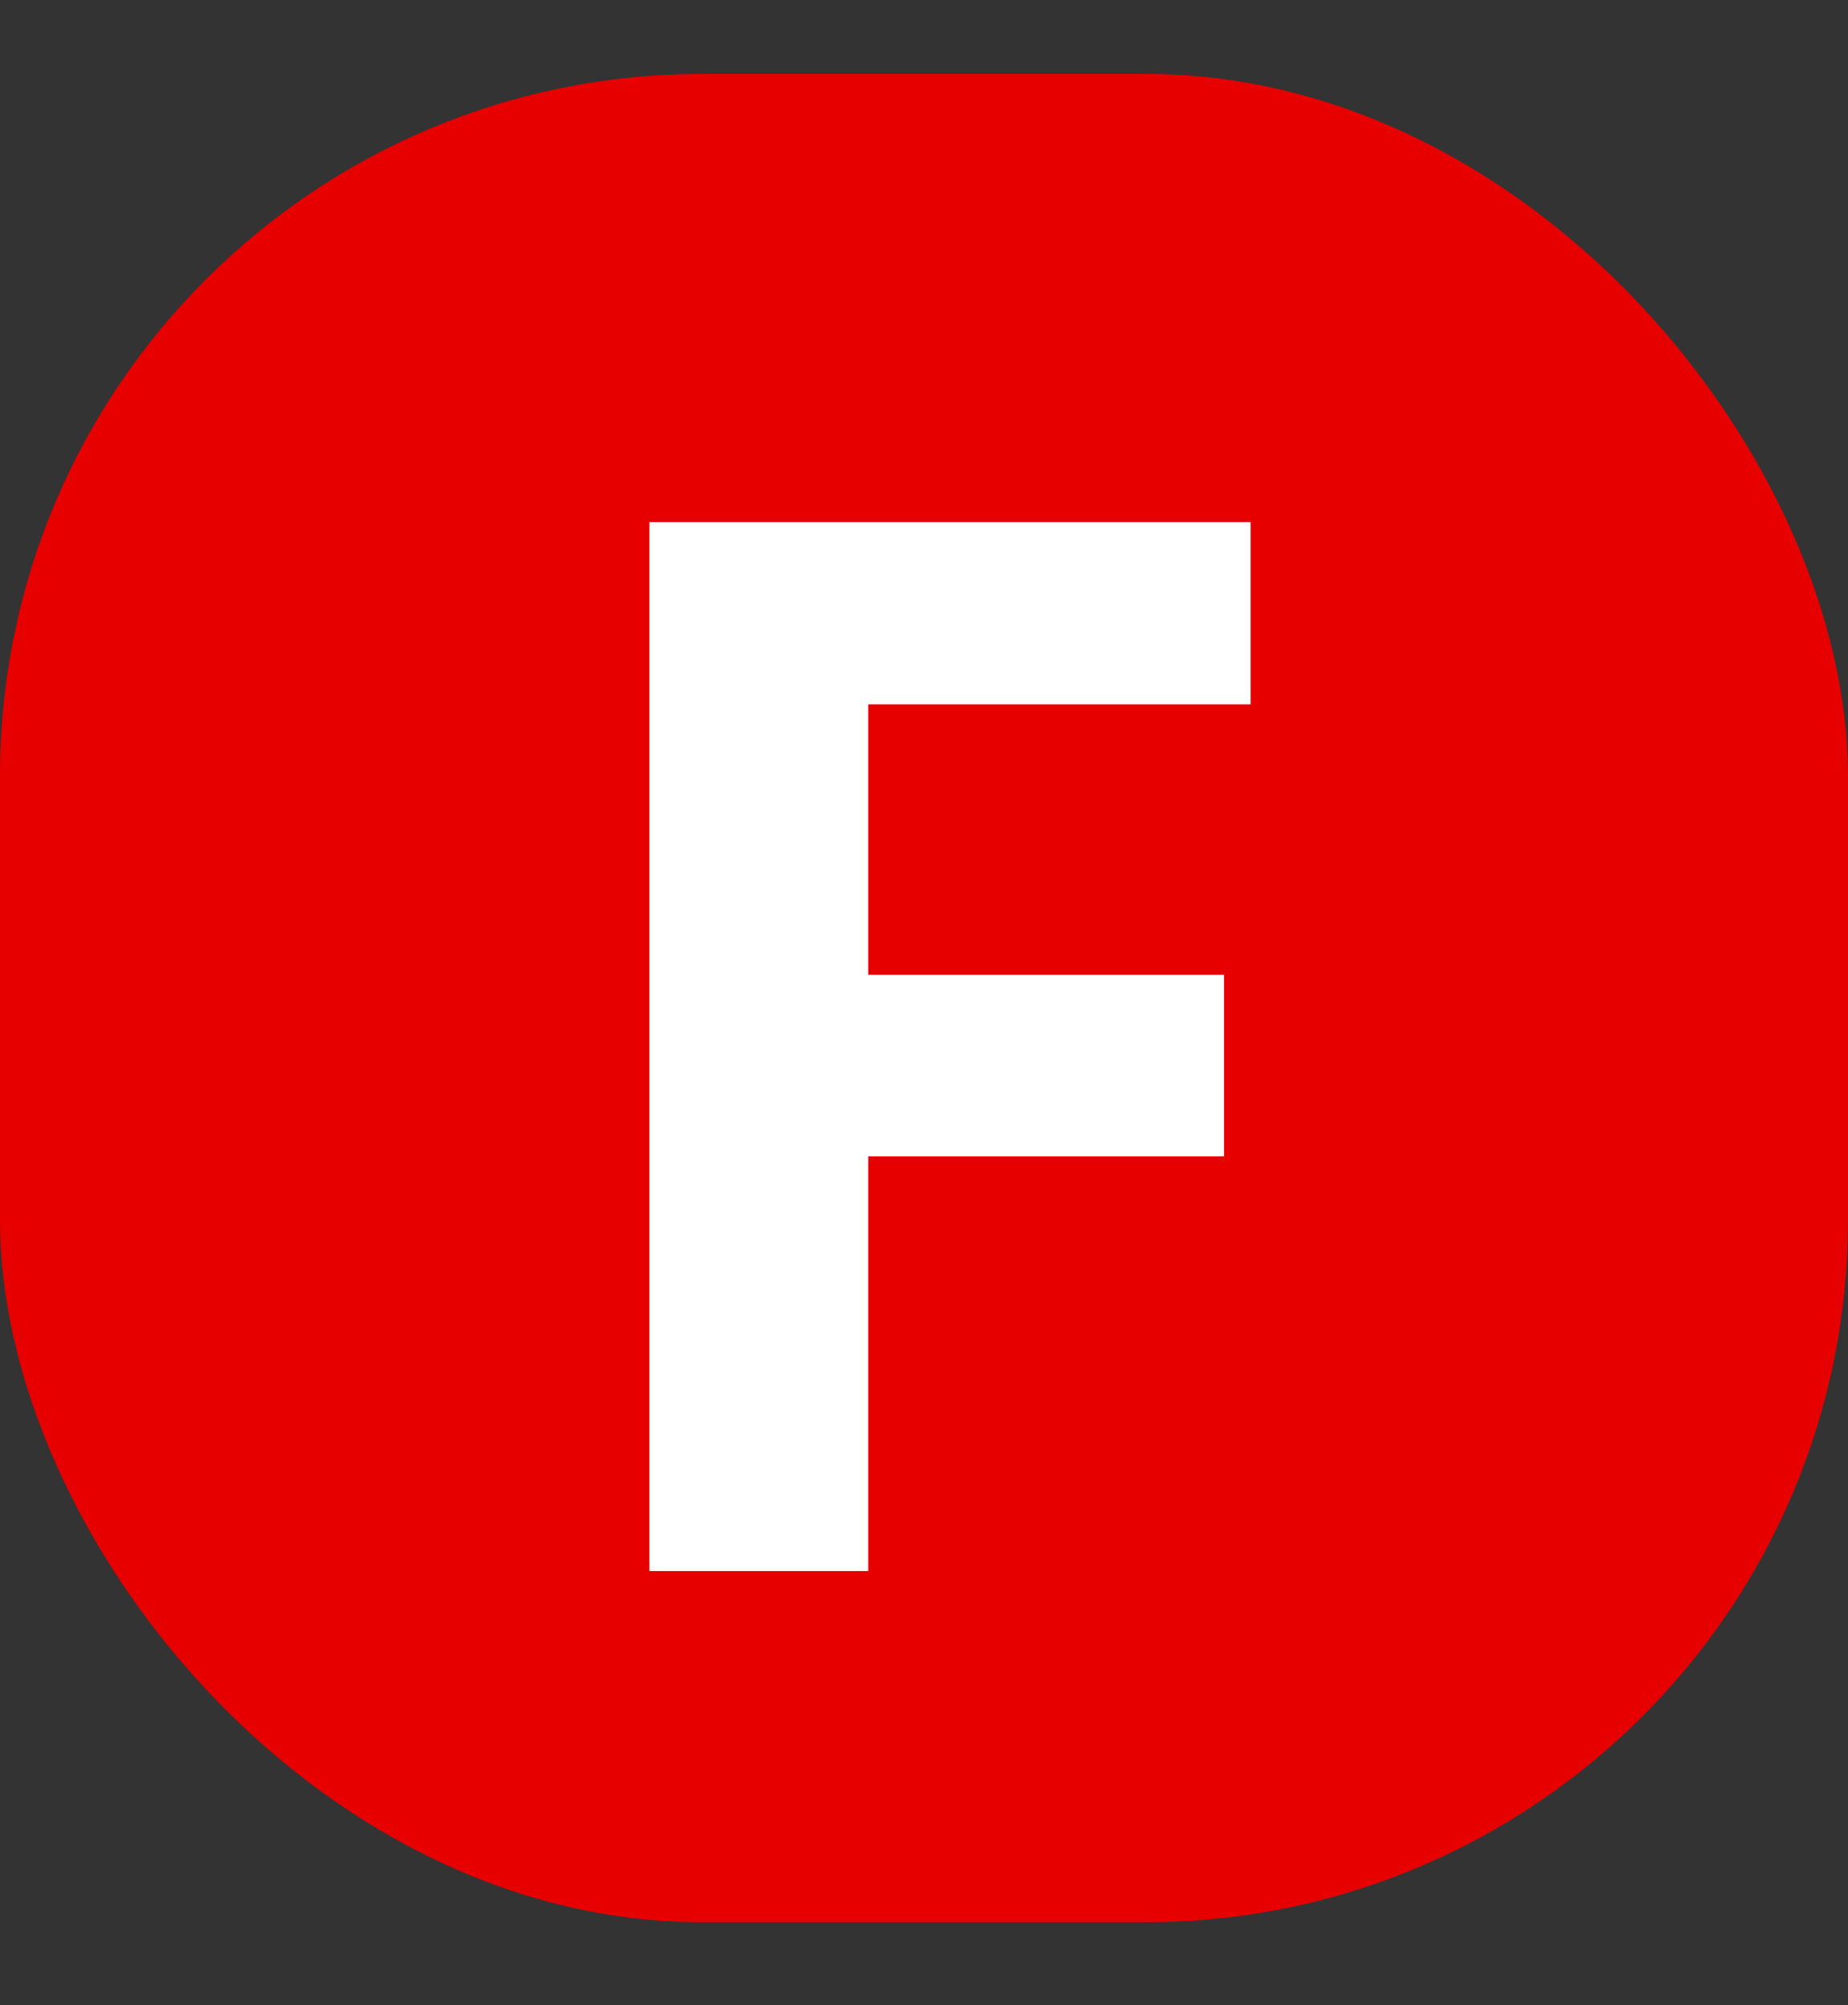 <svg width="200" height="217" viewBox="0 0 200 217" fill="none" xmlns="http://www.w3.org/2000/svg">
<rect x="0" y="0" width="200" height="217" fill="#333333" stroke="none"/>
<rect y="8" width="200" height="200" rx="76" fill="#E70000"/>
<path d="M93.964 170H70.285V56.495H135.345V76.215H93.964V105.484H132.472V125.126H93.964V170Z" fill="white"/>
</svg>
